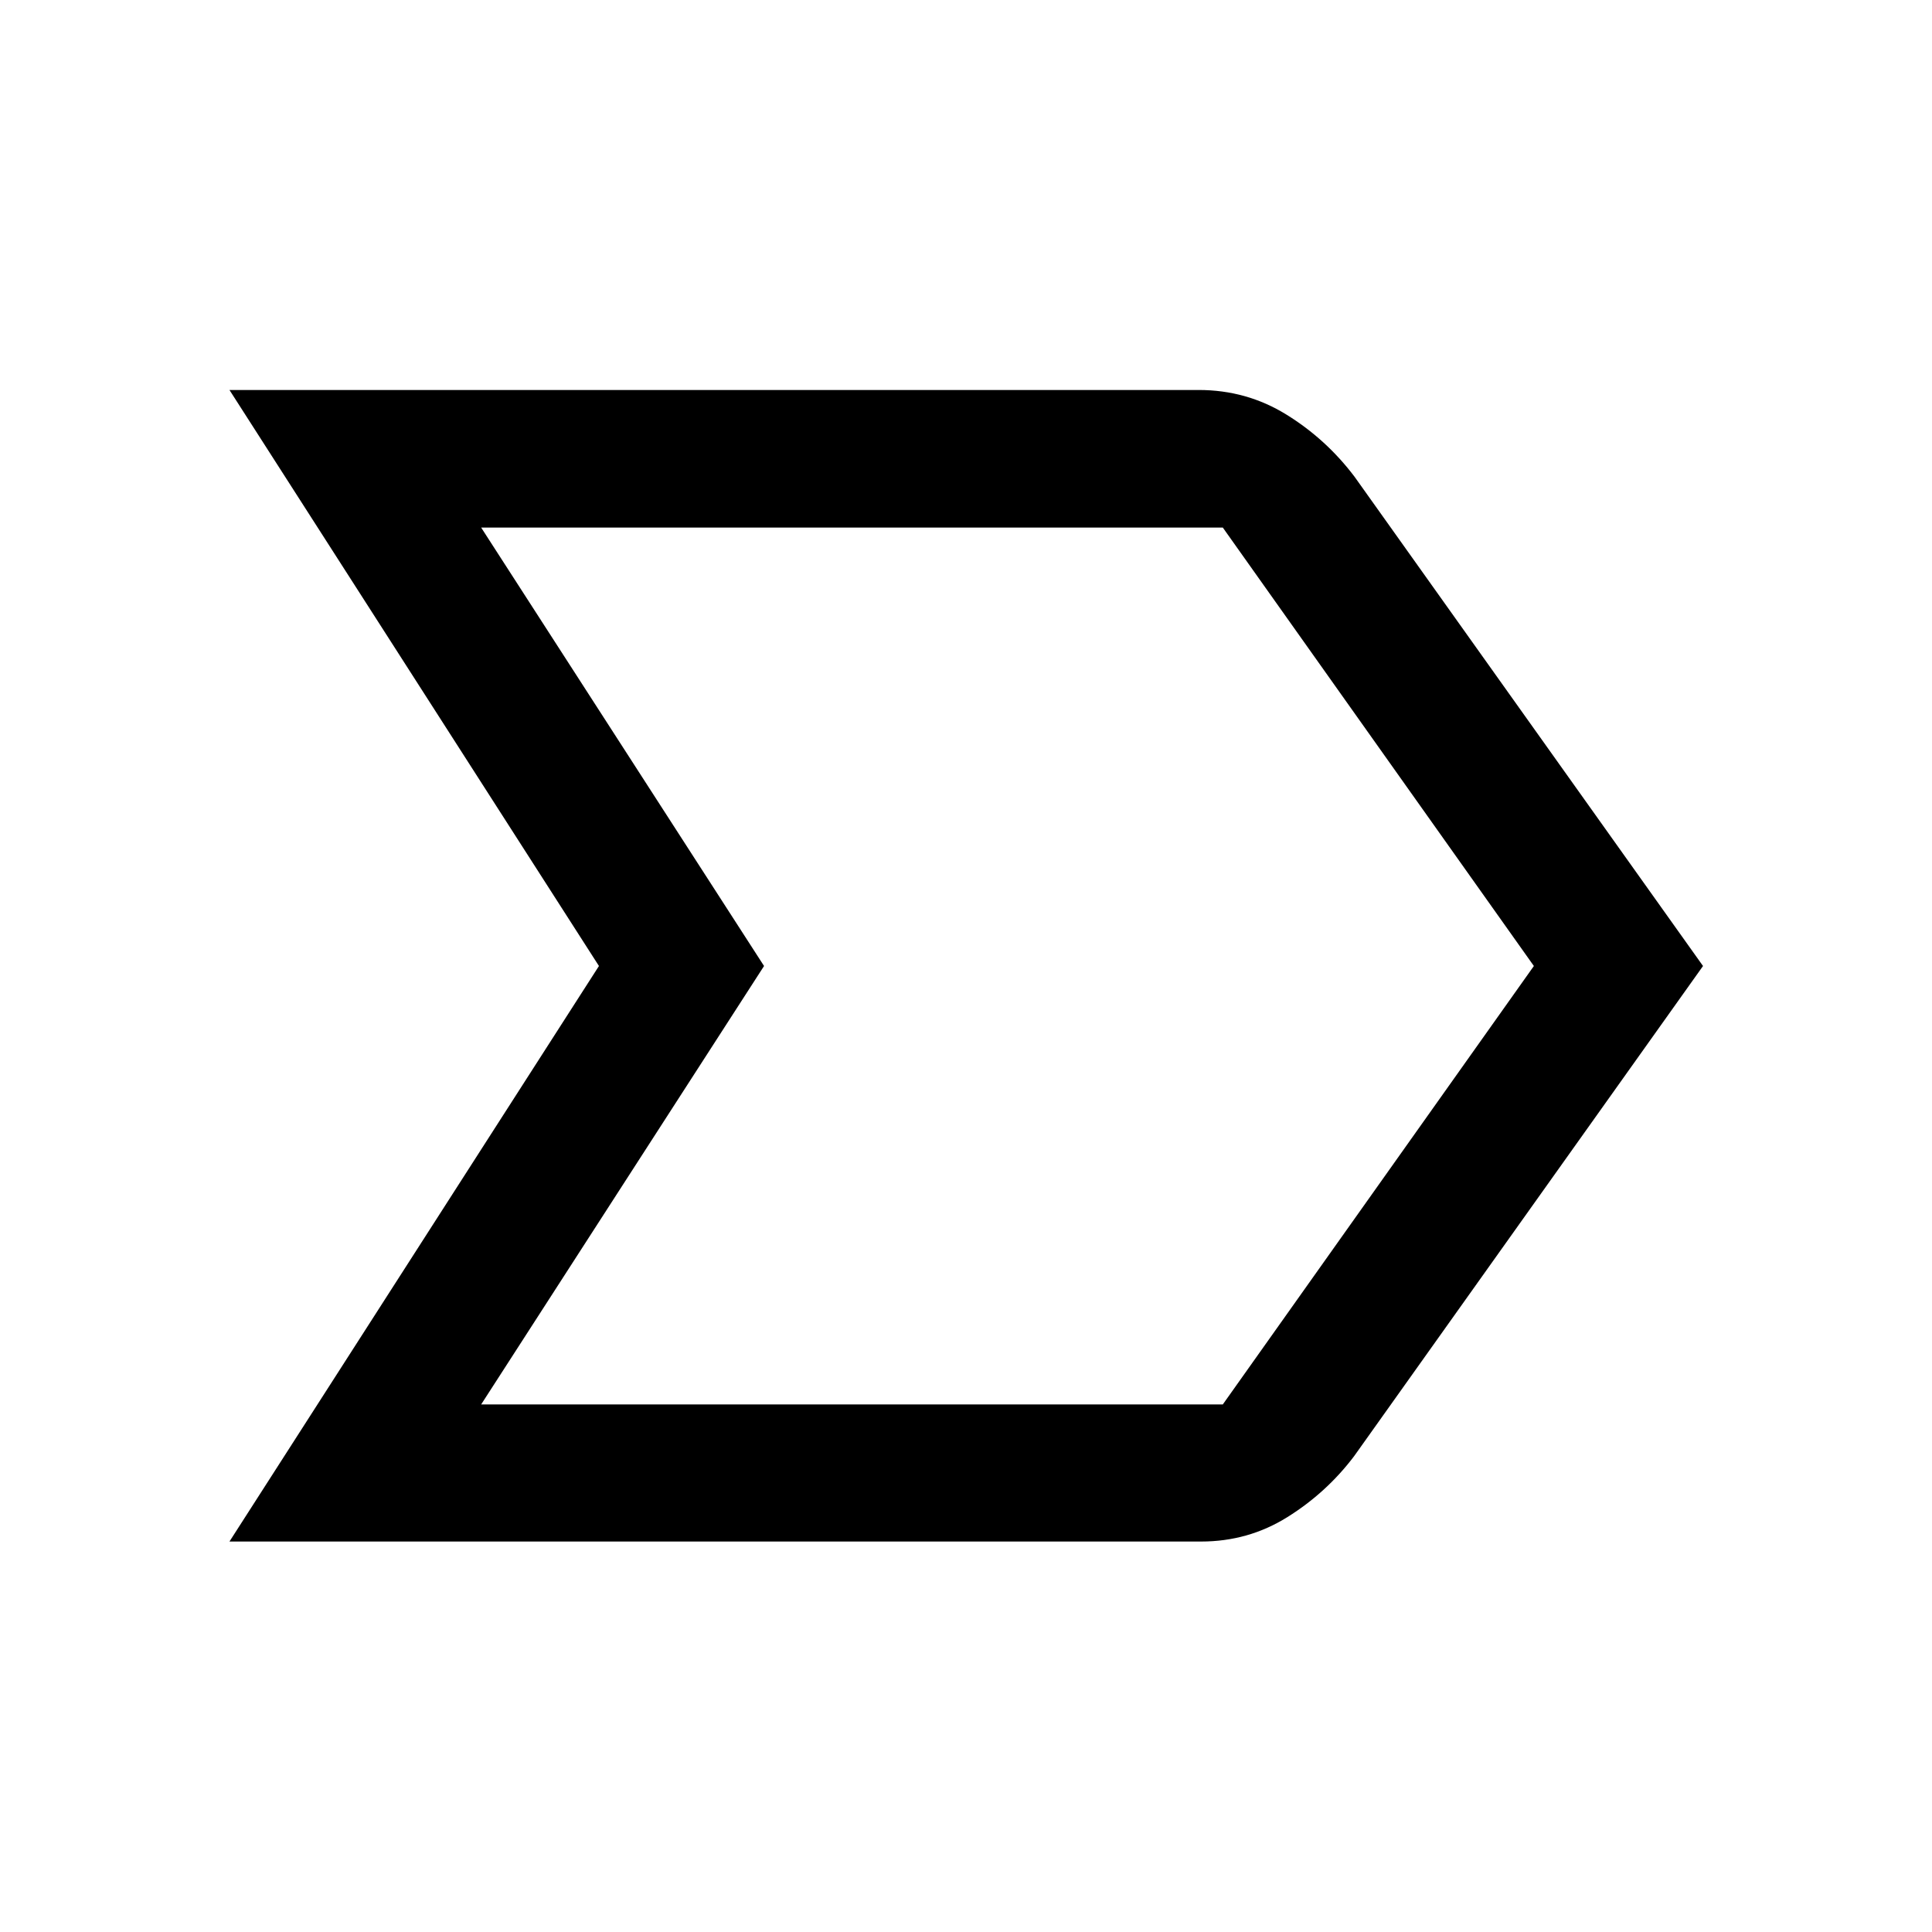 <svg xmlns="http://www.w3.org/2000/svg" width="48" height="48" viewBox="0 -960 960 960"><path d="M114.02-194.02 297.61-480 114.02-766.22h481.59q23.81 0 43.57 12.21 19.77 12.2 33.89 30.9L846.22-480 672.83-236.41q-13.67 18.09-33.11 30.24-19.44 12.15-42.92 12.15H114.02Zm125.07-68.13h368.52L762.17-480 607.61-697.85H239.09L379.65-480 239.09-262.15ZM379.65-480 239.09-697.85 379.65-480 239.09-262.15 379.65-480Z"/></svg>